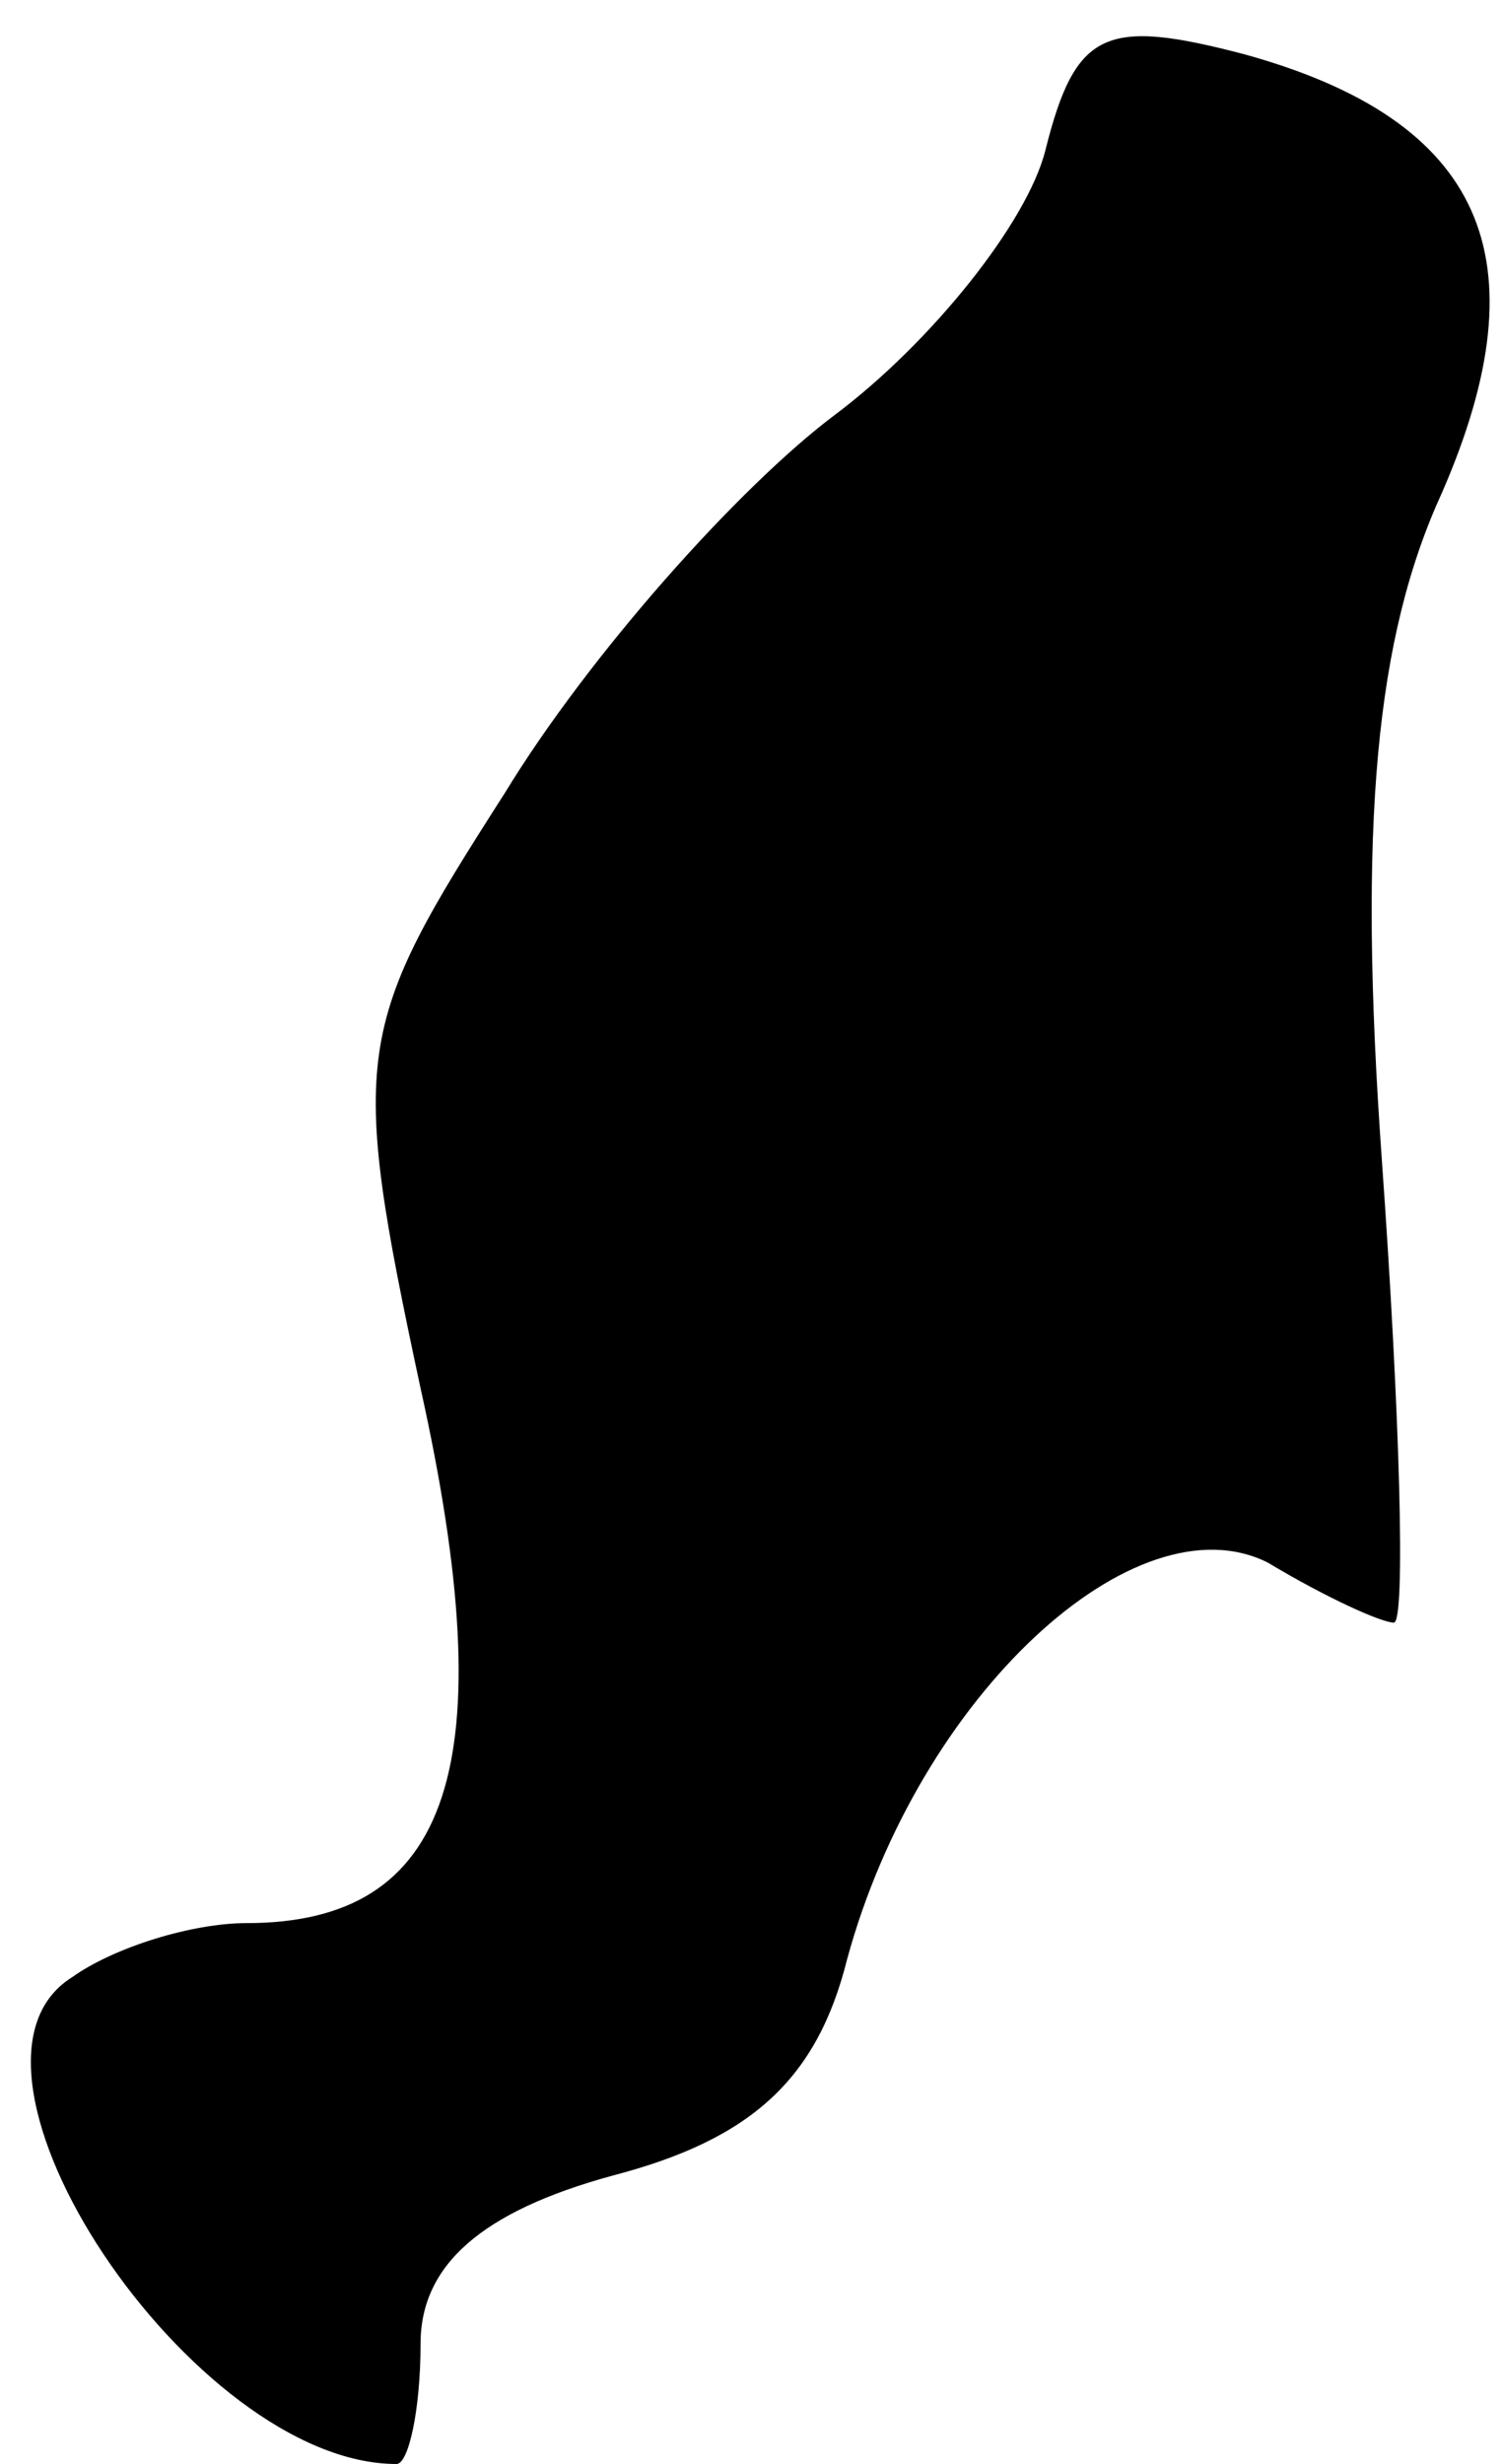 <?xml version="1.0" standalone="no"?>
<!DOCTYPE svg PUBLIC "-//W3C//DTD SVG 20010904//EN"
 "http://www.w3.org/TR/2001/REC-SVG-20010904/DTD/svg10.dtd">
<svg version="1.0" xmlns="http://www.w3.org/2000/svg"
 width="25pt" height="41pt" viewBox="0 0 25 41"
 preserveAspectRatio="xMidYMid meet">
<g transform="translate(0,41) scale(0.1,-0.1)"
fill="#000000" stroke="none">
<path fill="#000000" stroke="none" d="M174 385 c-3 -12 -19 -32 -35 -44 -16
-12 -41 -40 -55 -63 -25 -39 -26 -43 -14 -99 14 -63 5 -89 -29 -89 -9 0 -22
-4 -29 -9 -24 -15 20 -81 54 -81 2 0 4 9 4 20 0 13 10 22 32 28 23 6 34 16 39
36 12 44 48 77 70 66 10 -6 19 -10 21 -10 2 0 1 35 -2 77 -4 56 -1 87 10 111
17 39 7 62 -33 73 -23 6 -28 4 -33 -16z"/>
</g>
</svg>
